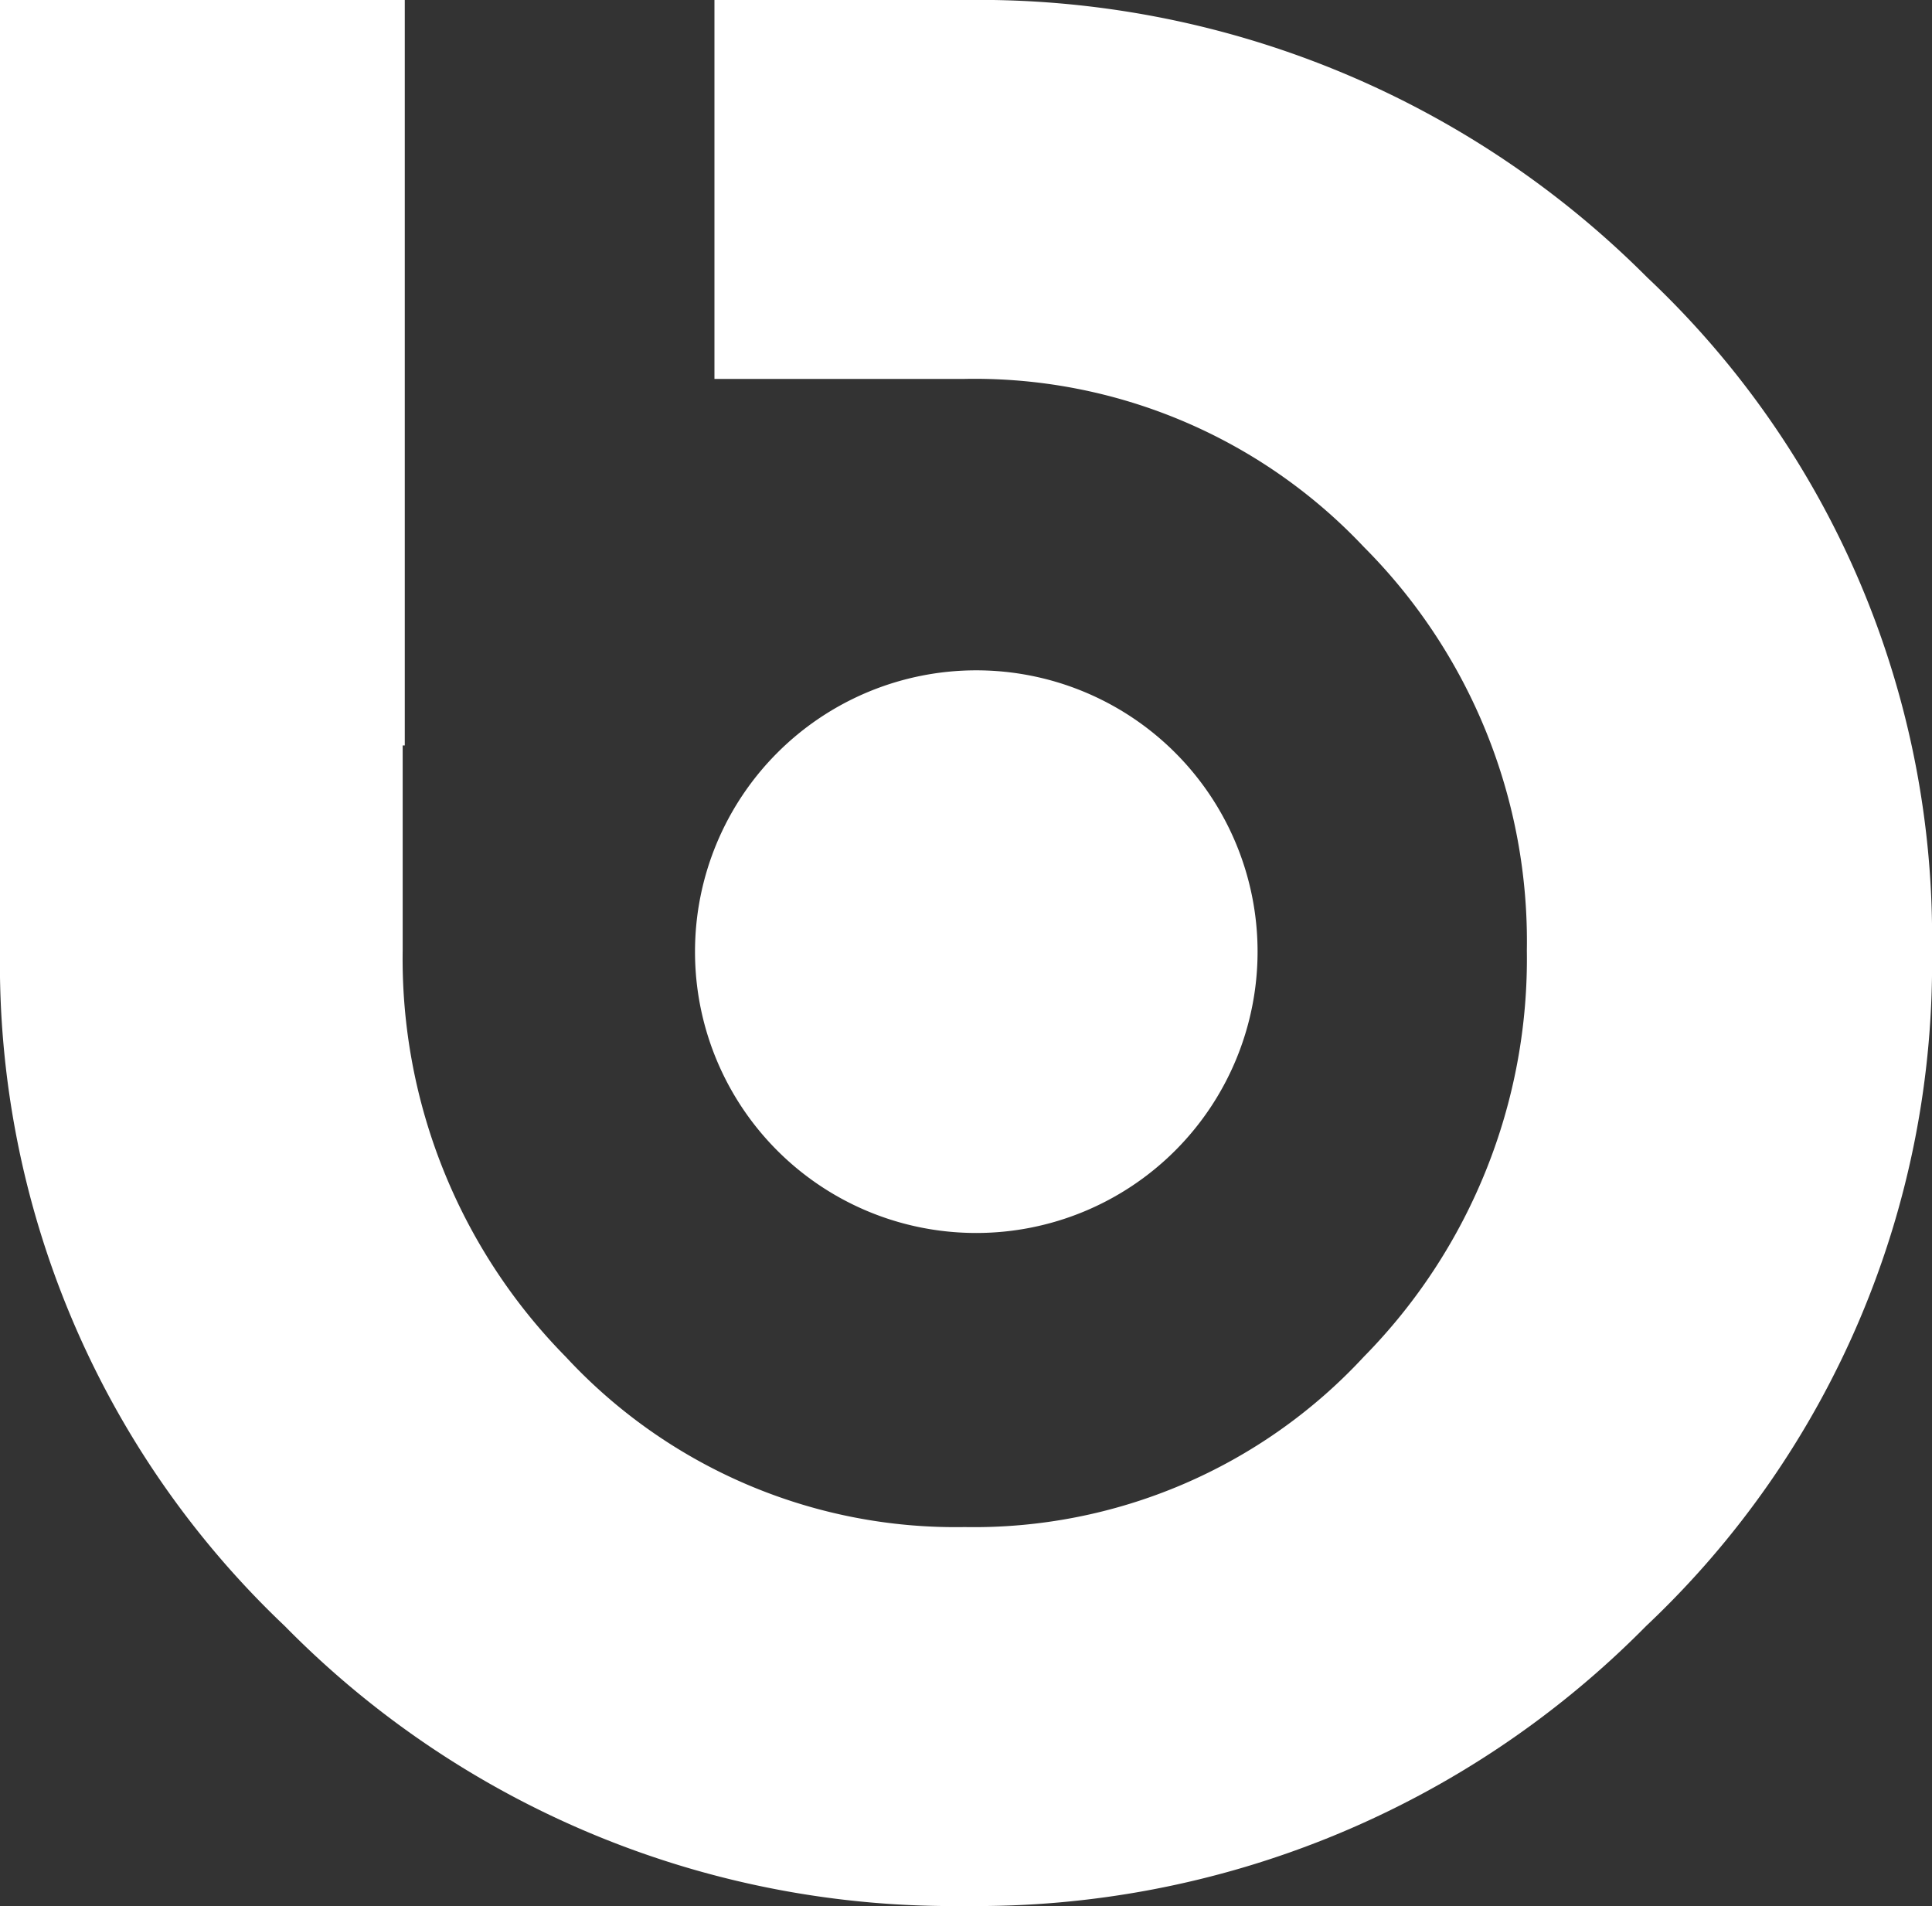 <svg xmlns="http://www.w3.org/2000/svg" viewBox="0 0 101.38 100">
  <rect x="0" y="0" width="101.38" height="100" fill="#333333" stroke="none"/>
  <title>资源 52</title>
  <path d="M37.49 0h13.13a49.53 49.53 0 0 1 35.82 14.56 47.52 47.52 0 0 1 14.94 35.31 47.76 47.76 0 0 1-15 35.44A49.33 49.33 0 0 1 50.62 100a49.12 49.12 0 0 1-35.68-14.69A47.88 47.88 0 0 1 0 49.87V0h21.24v39.11h-.11v10.76a29.74 29.74 0 0 0 8.56 21.32 27.87 27.87 0 0 0 20.93 8.93 27.88 27.88 0 0 0 20.94-8.93 29.74 29.74 0 0 0 8.56-21.32 29.28 29.28 0 0 0-8.56-21.18 28.06 28.06 0 0 0-20.94-8.81H37.49V0z" fill="#ffffff"/>
  <path d="M51.23 64.69a14.76 14.76 0 1 0-14.76-14.76 14.75 14.75 0 0 0 14.76 14.76z" fill="#ffffff"/>
</svg>
